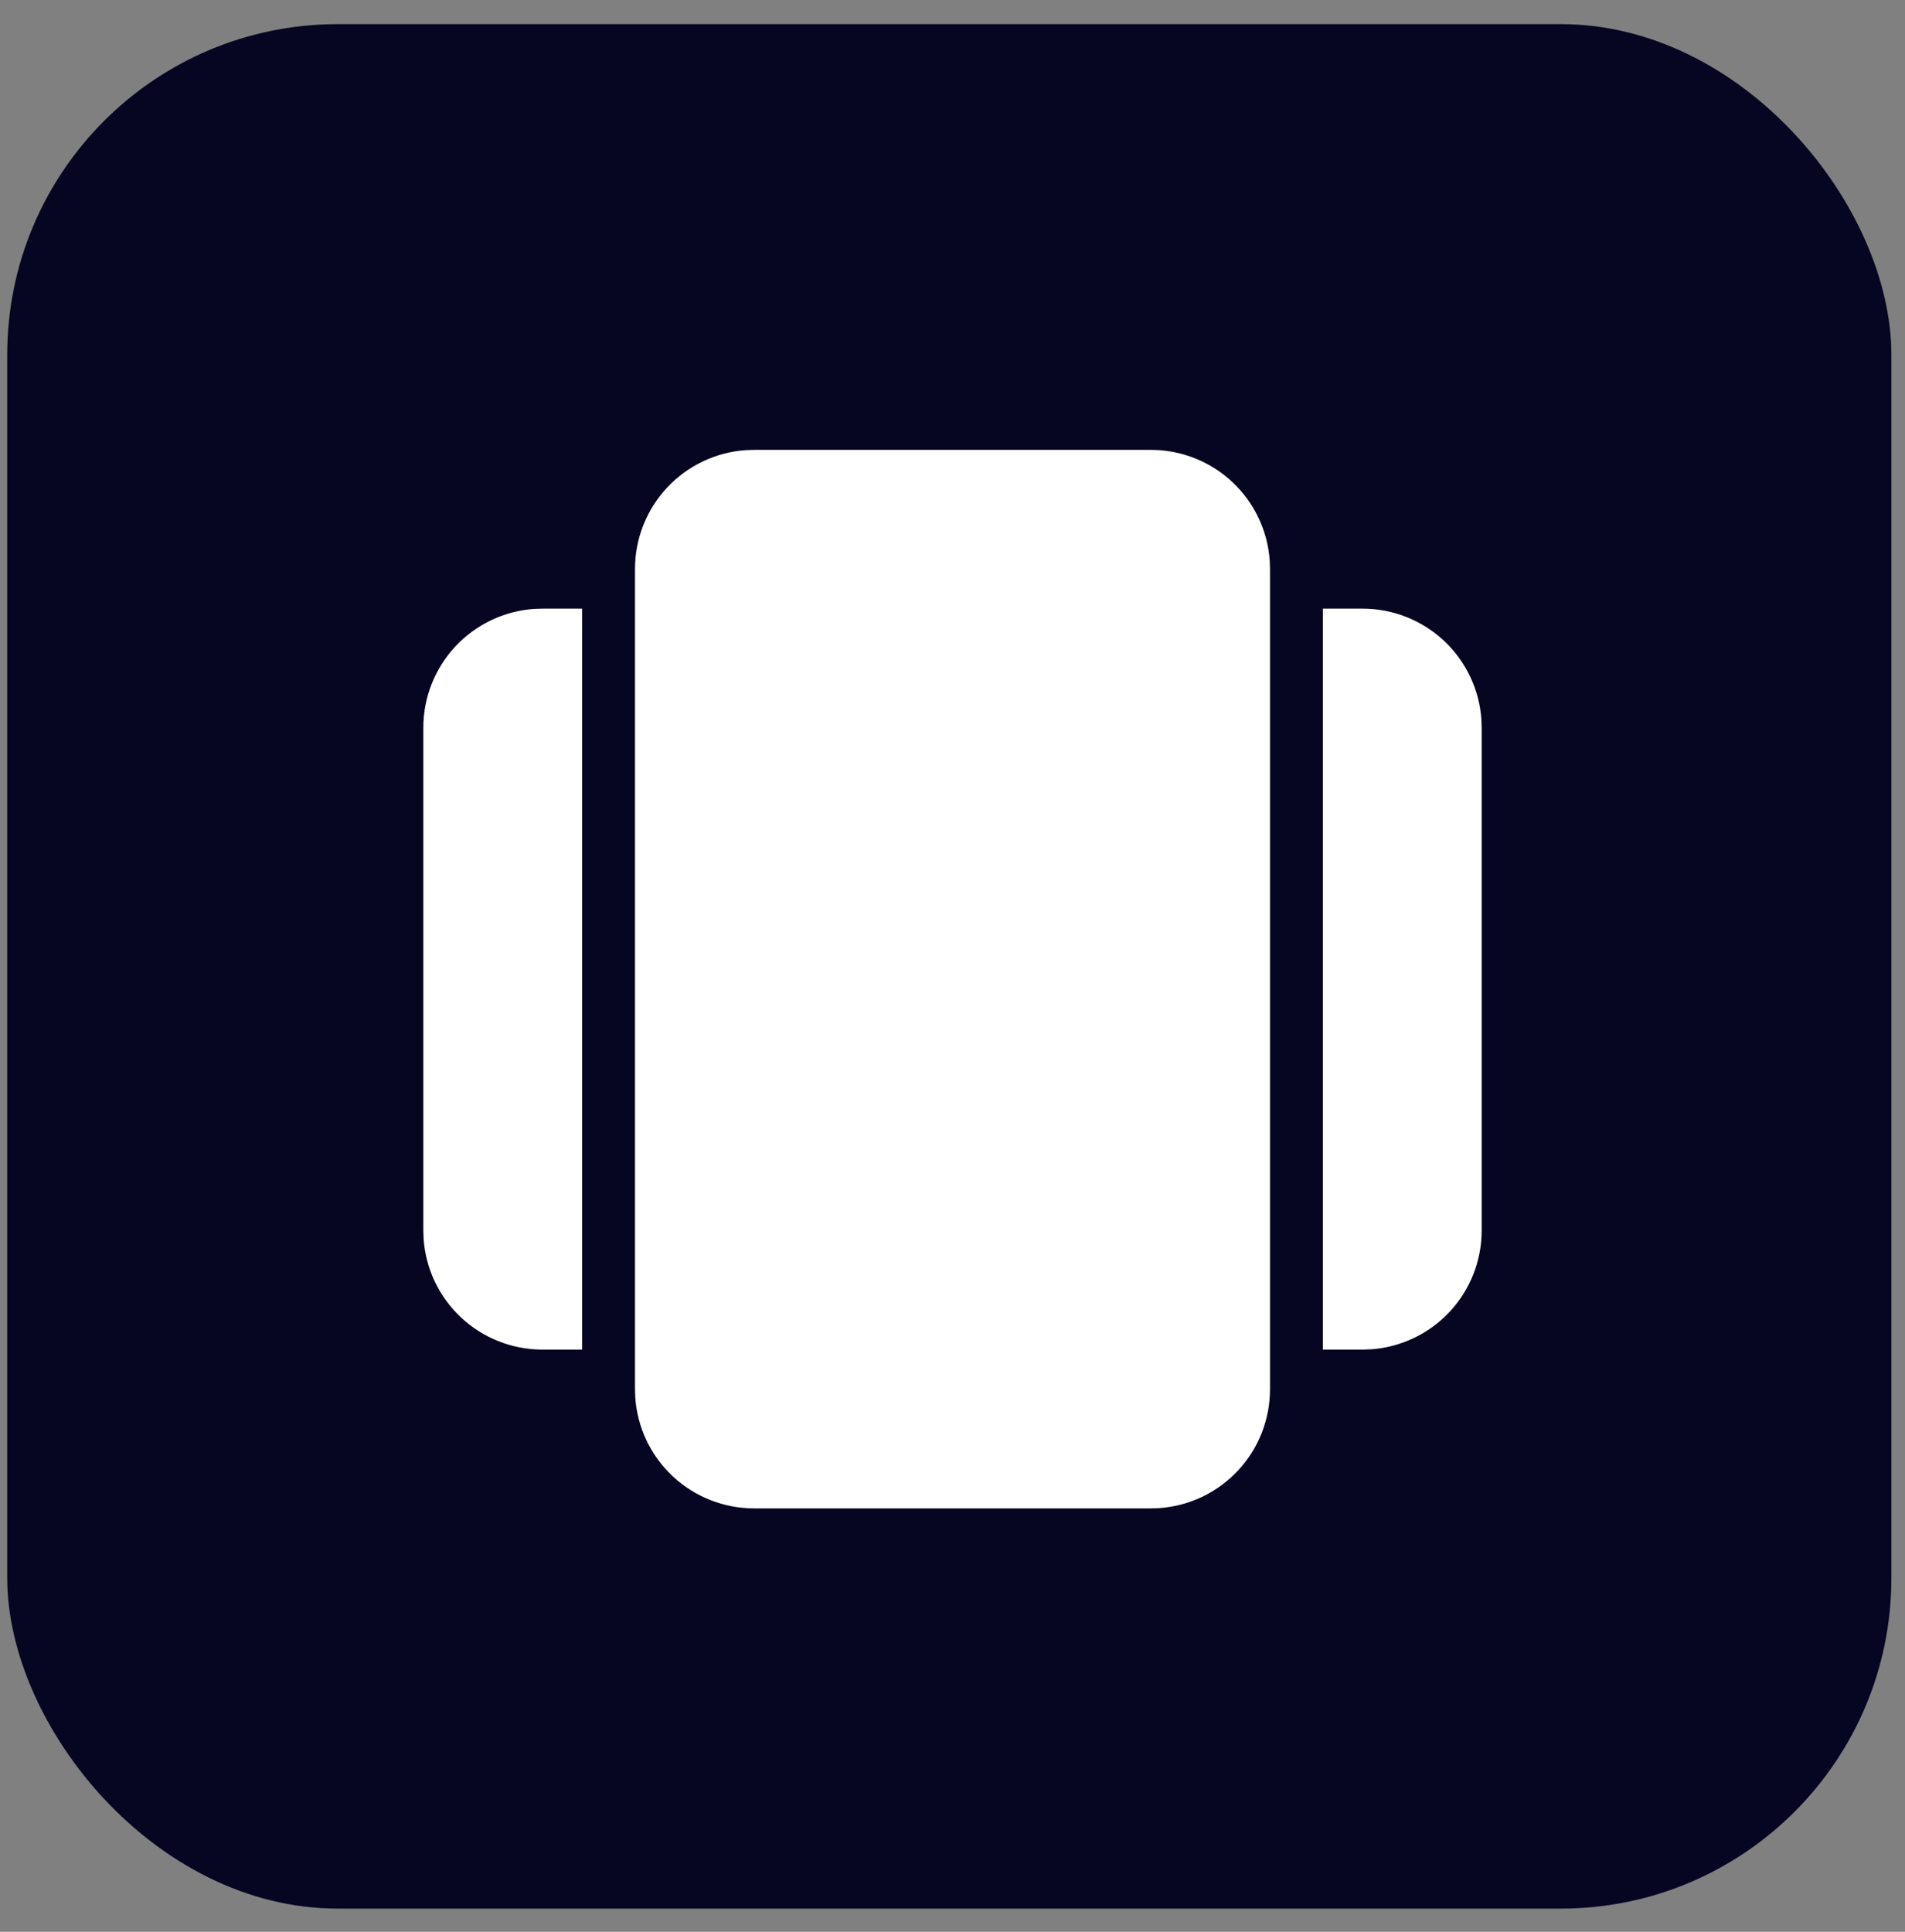 <svg width="72" height="73" viewBox="0 0 72 73" fill="none" xmlns="http://www.w3.org/2000/svg">
<rect x="0" y="0" width="72" height="73" fill="#808080" stroke="none"/>
<rect x="0.273" y="0.912" width="71.212" height="71.212" rx="12.493" fill="#060623"/>
<path d="M48 52.5C48 53.64 47.567 54.738 46.789 55.572C46.011 56.405 44.946 56.912 43.808 56.99L43.5 57H28.5C27.36 57 26.262 56.567 25.428 55.789C24.595 55.011 24.088 53.946 24.01 52.808L24 52.5V21.5C24 20.36 24.433 19.262 25.211 18.428C25.989 17.595 27.054 17.088 28.192 17.01L28.5 17H43.5C44.64 17 45.738 17.433 46.572 18.211C47.405 18.989 47.912 20.054 47.99 21.192L48 21.5V52.5ZM50 23H51.5C52.64 23 53.738 23.433 54.572 24.211C55.405 24.989 55.912 26.054 55.99 27.192L56 27.5V46.5C56 47.64 55.567 48.738 54.789 49.572C54.011 50.405 52.946 50.912 51.808 50.99L51.5 51H50V23ZM22 51H20.5C19.36 51 18.262 50.567 17.428 49.789C16.595 49.011 16.088 47.946 16.01 46.808L16 46.5V27.5C16 26.36 16.433 25.262 17.211 24.428C17.989 23.595 19.054 23.088 20.192 23.01L20.5 23H22V51Z" fill="white"/>
</svg>
